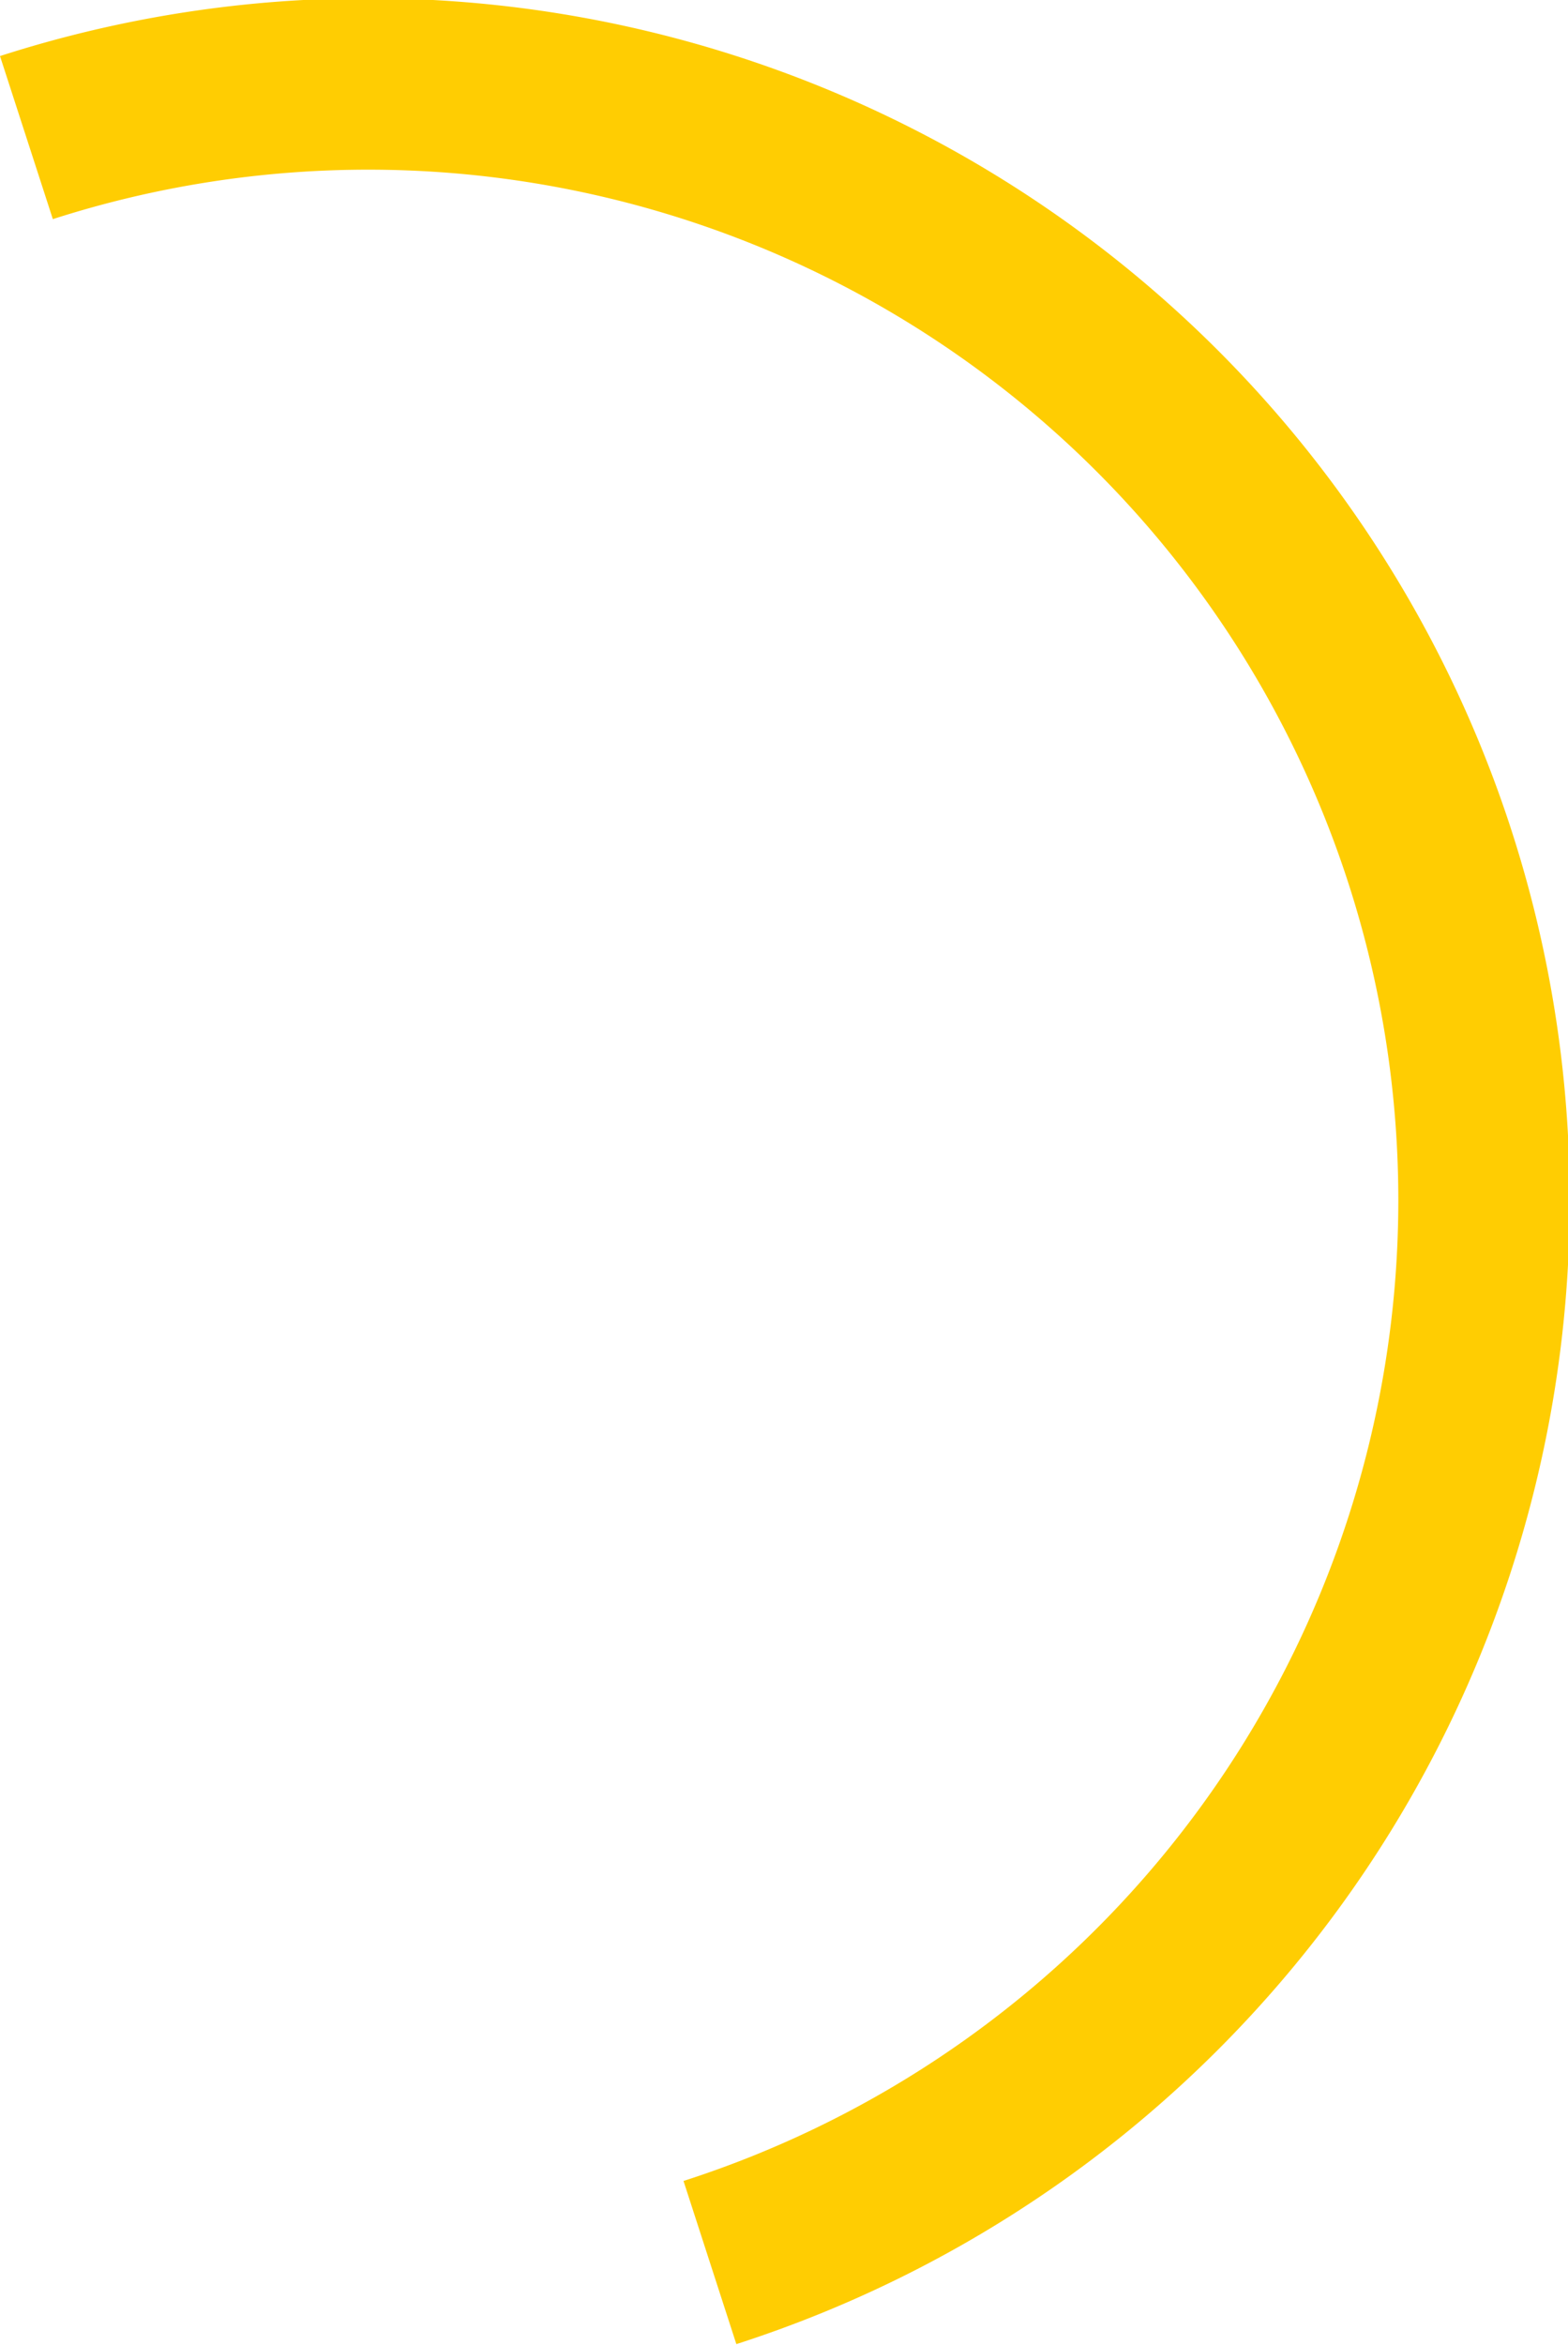 <svg xmlns="http://www.w3.org/2000/svg" width="18.1" height="27.063" viewBox="0 0 18.1 27.063">
  <defs>
    <style>
      .cls-1 {
        fill: #ffcd02;
        fill-rule: evenodd;
      }
    </style>
  </defs>
  <path id="Shape_2_copy" data-name="Shape 2 copy" class="cls-1" d="M1832.67,290.31a11.891,11.891,0,1,1,7.28,22.641l0.61,1.883a13.87,13.87,0,0,0-8.5-26.406Z" transform="translate(-1832.06 -287.781)"/>
</svg>
